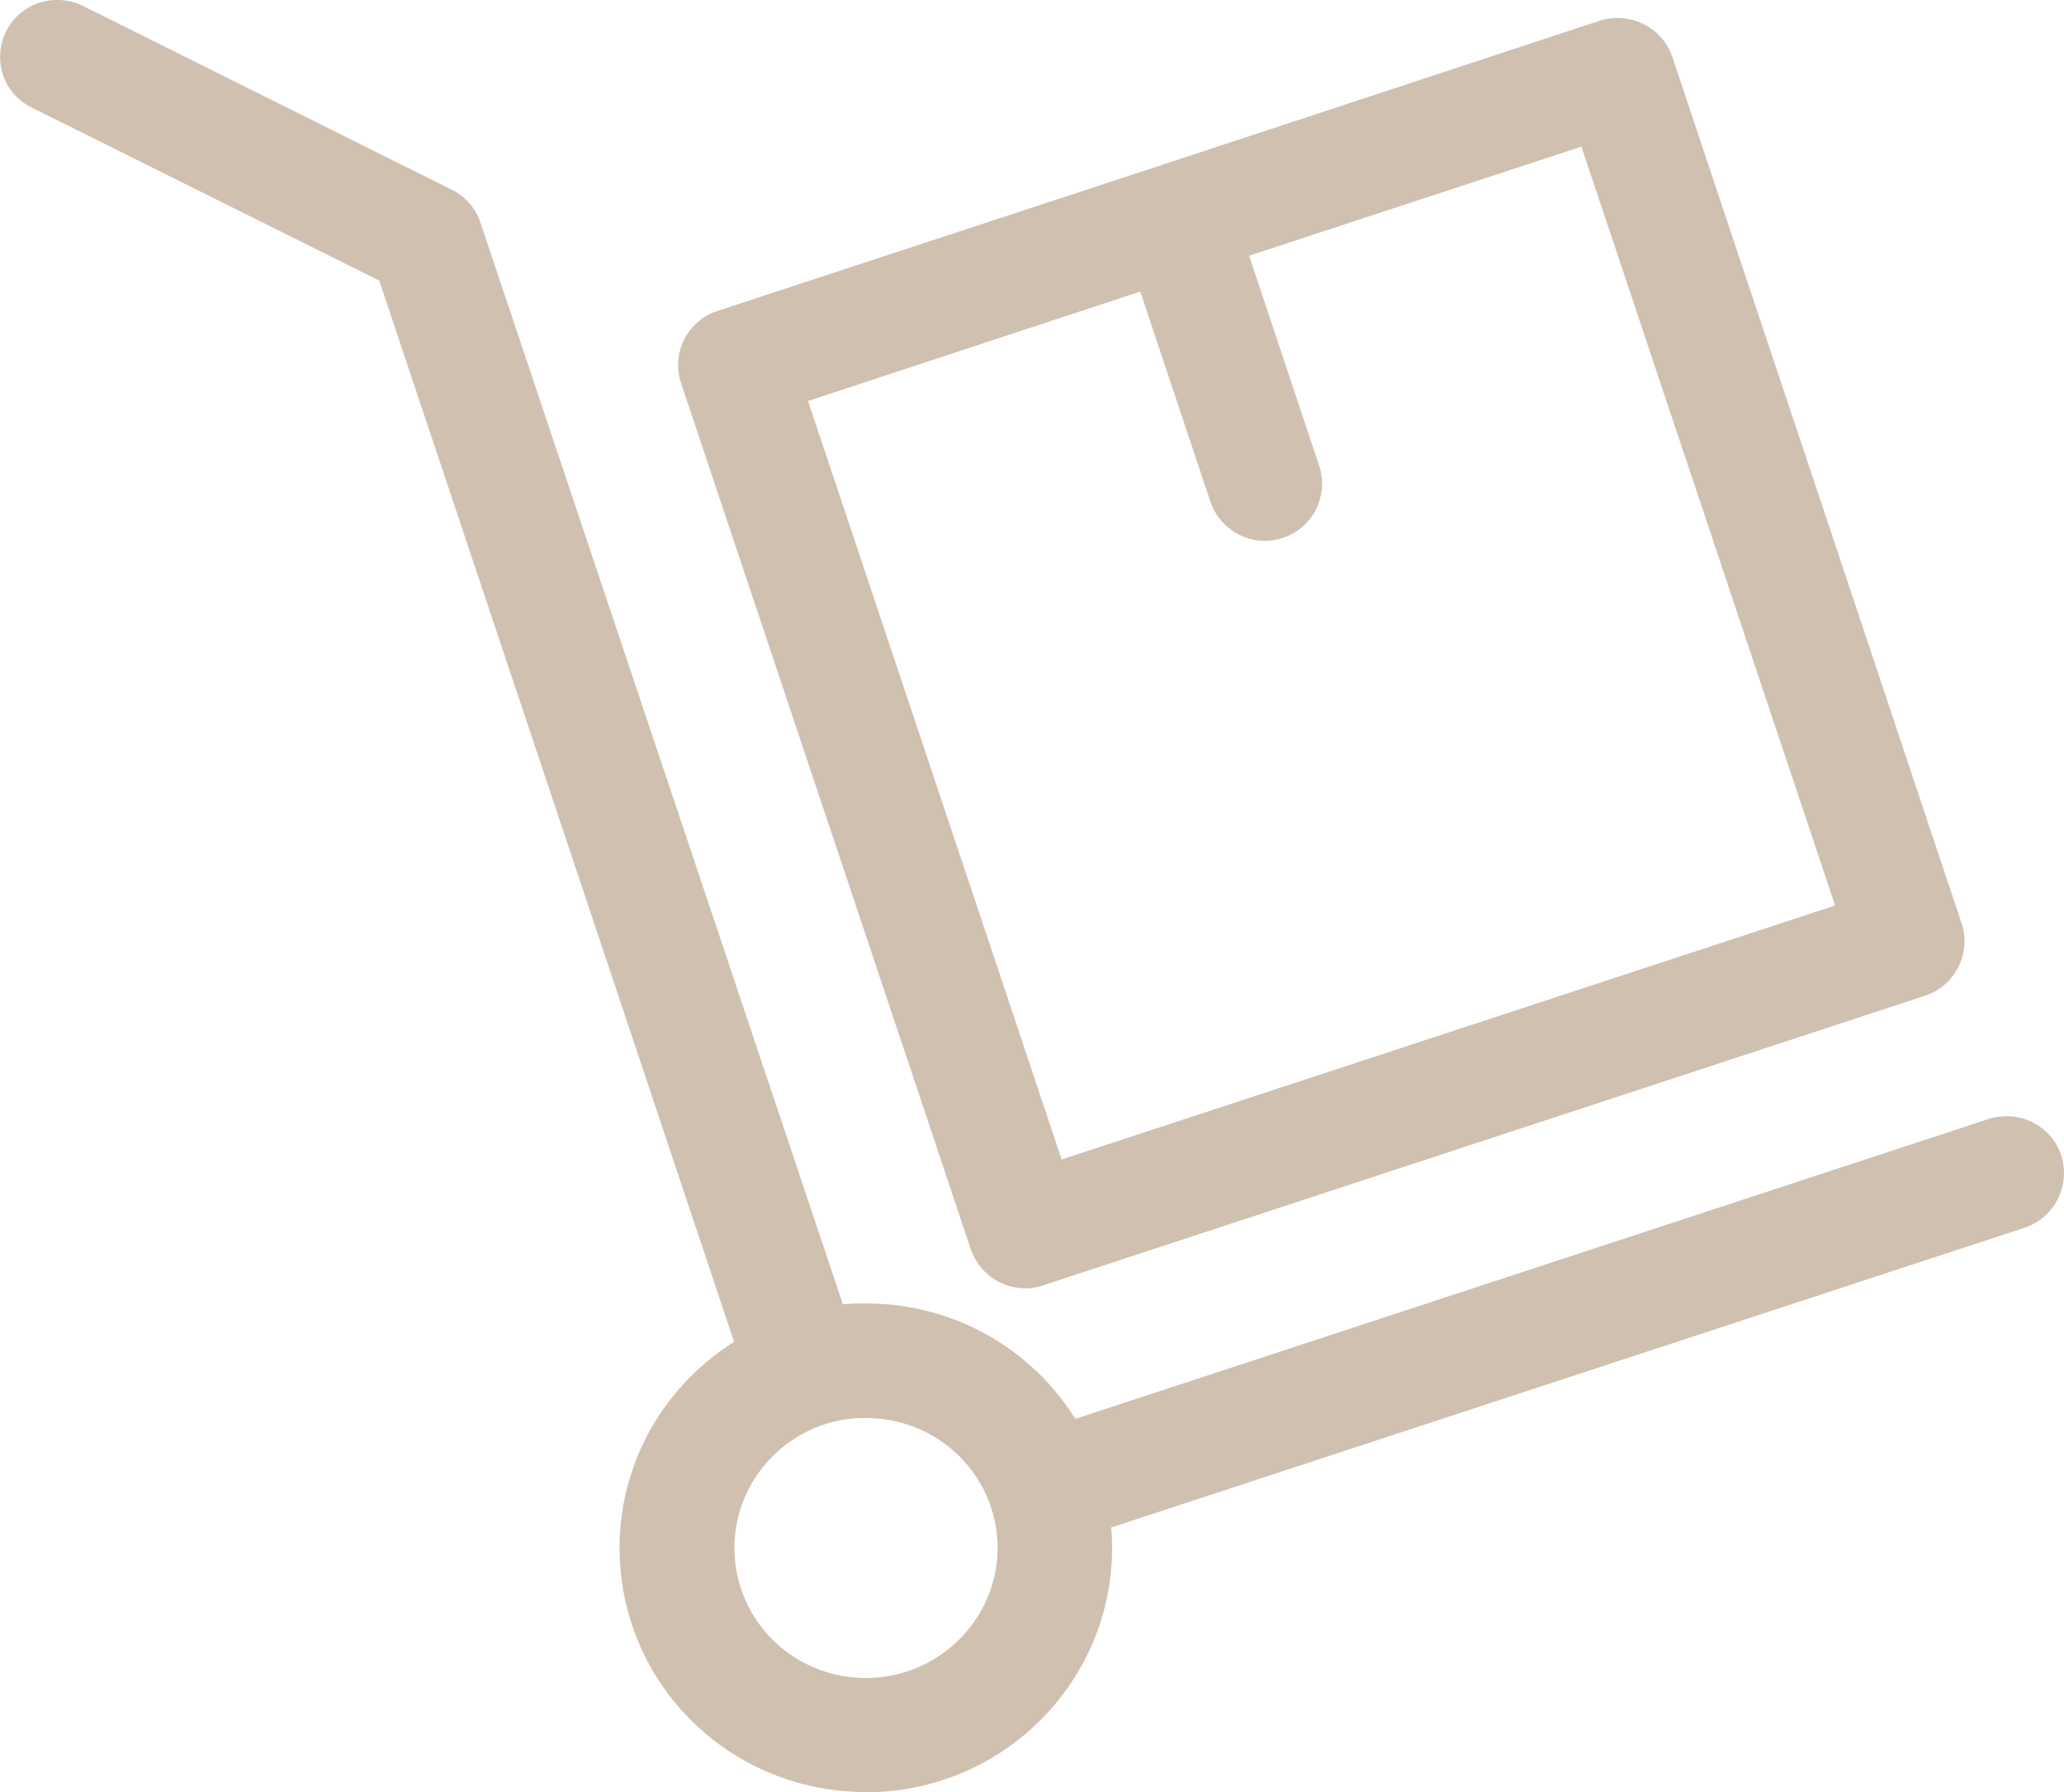<svg xmlns="http://www.w3.org/2000/svg" width="114" height="99" viewBox="0 0 114 99"><g><g><path fill="#cfc0b0" d="M113.842 63.822a3.183 3.183 0 0 1-2.016 4.002L61.363 84.388c.025.186.047.396.047.582.305 7.445-5.538 13.727-13.025 14.029h-.563c-7.324 0-13.285-5.676-13.59-12.936a13.355 13.355 0 0 1 3.59-9.678 13.834 13.834 0 0 1 2.723-2.256L20.948 15.5l-19.2-9.562C.176 5.17-.435 3.286.341 1.728 1.115.168 3.017-.437 4.589.33l20.349 10.144a3.133 3.133 0 0 1 1.596 1.815l20.02 59.768a7.44 7.44 0 0 1 .728-.047h.563c4.88 0 9.154 2.536 11.548 6.375l50.437-16.564c1.667-.535 3.474.348 4.012 2zM48.127 92.694c3.99-.163 7.112-3.513 6.97-7.445-.163-3.885-3.356-6.909-7.252-6.909h-.305a7.164 7.164 0 0 0-5.047 2.303 7.101 7.101 0 0 0-1.924 5.165c.164 3.954 3.52 7.049 7.558 6.886zm-10.515-71.54a3.146 3.146 0 0 1 2.019-3.978l24.362-8.003 24.361-8.027a3.229 3.229 0 0 1 2.418.186 3.127 3.127 0 0 1 1.597 1.815l15.983 47.88c.258.79.188 1.651-.188 2.395a3.132 3.132 0 0 1-1.831 1.582L57.608 71.01a2.89 2.89 0 0 1-.985.163 3.182 3.182 0 0 1-3.004-2.164zm7.017 1l14.01 41.901 42.718-14.03L87.345 8.101l-18.354 6.027 3.873 11.609c.54 1.652-.352 3.443-2.018 3.978-.33.117-.657.164-.985.164a3.185 3.185 0 0 1-3.006-2.165l-3.872-11.608z"/></g></g></svg>